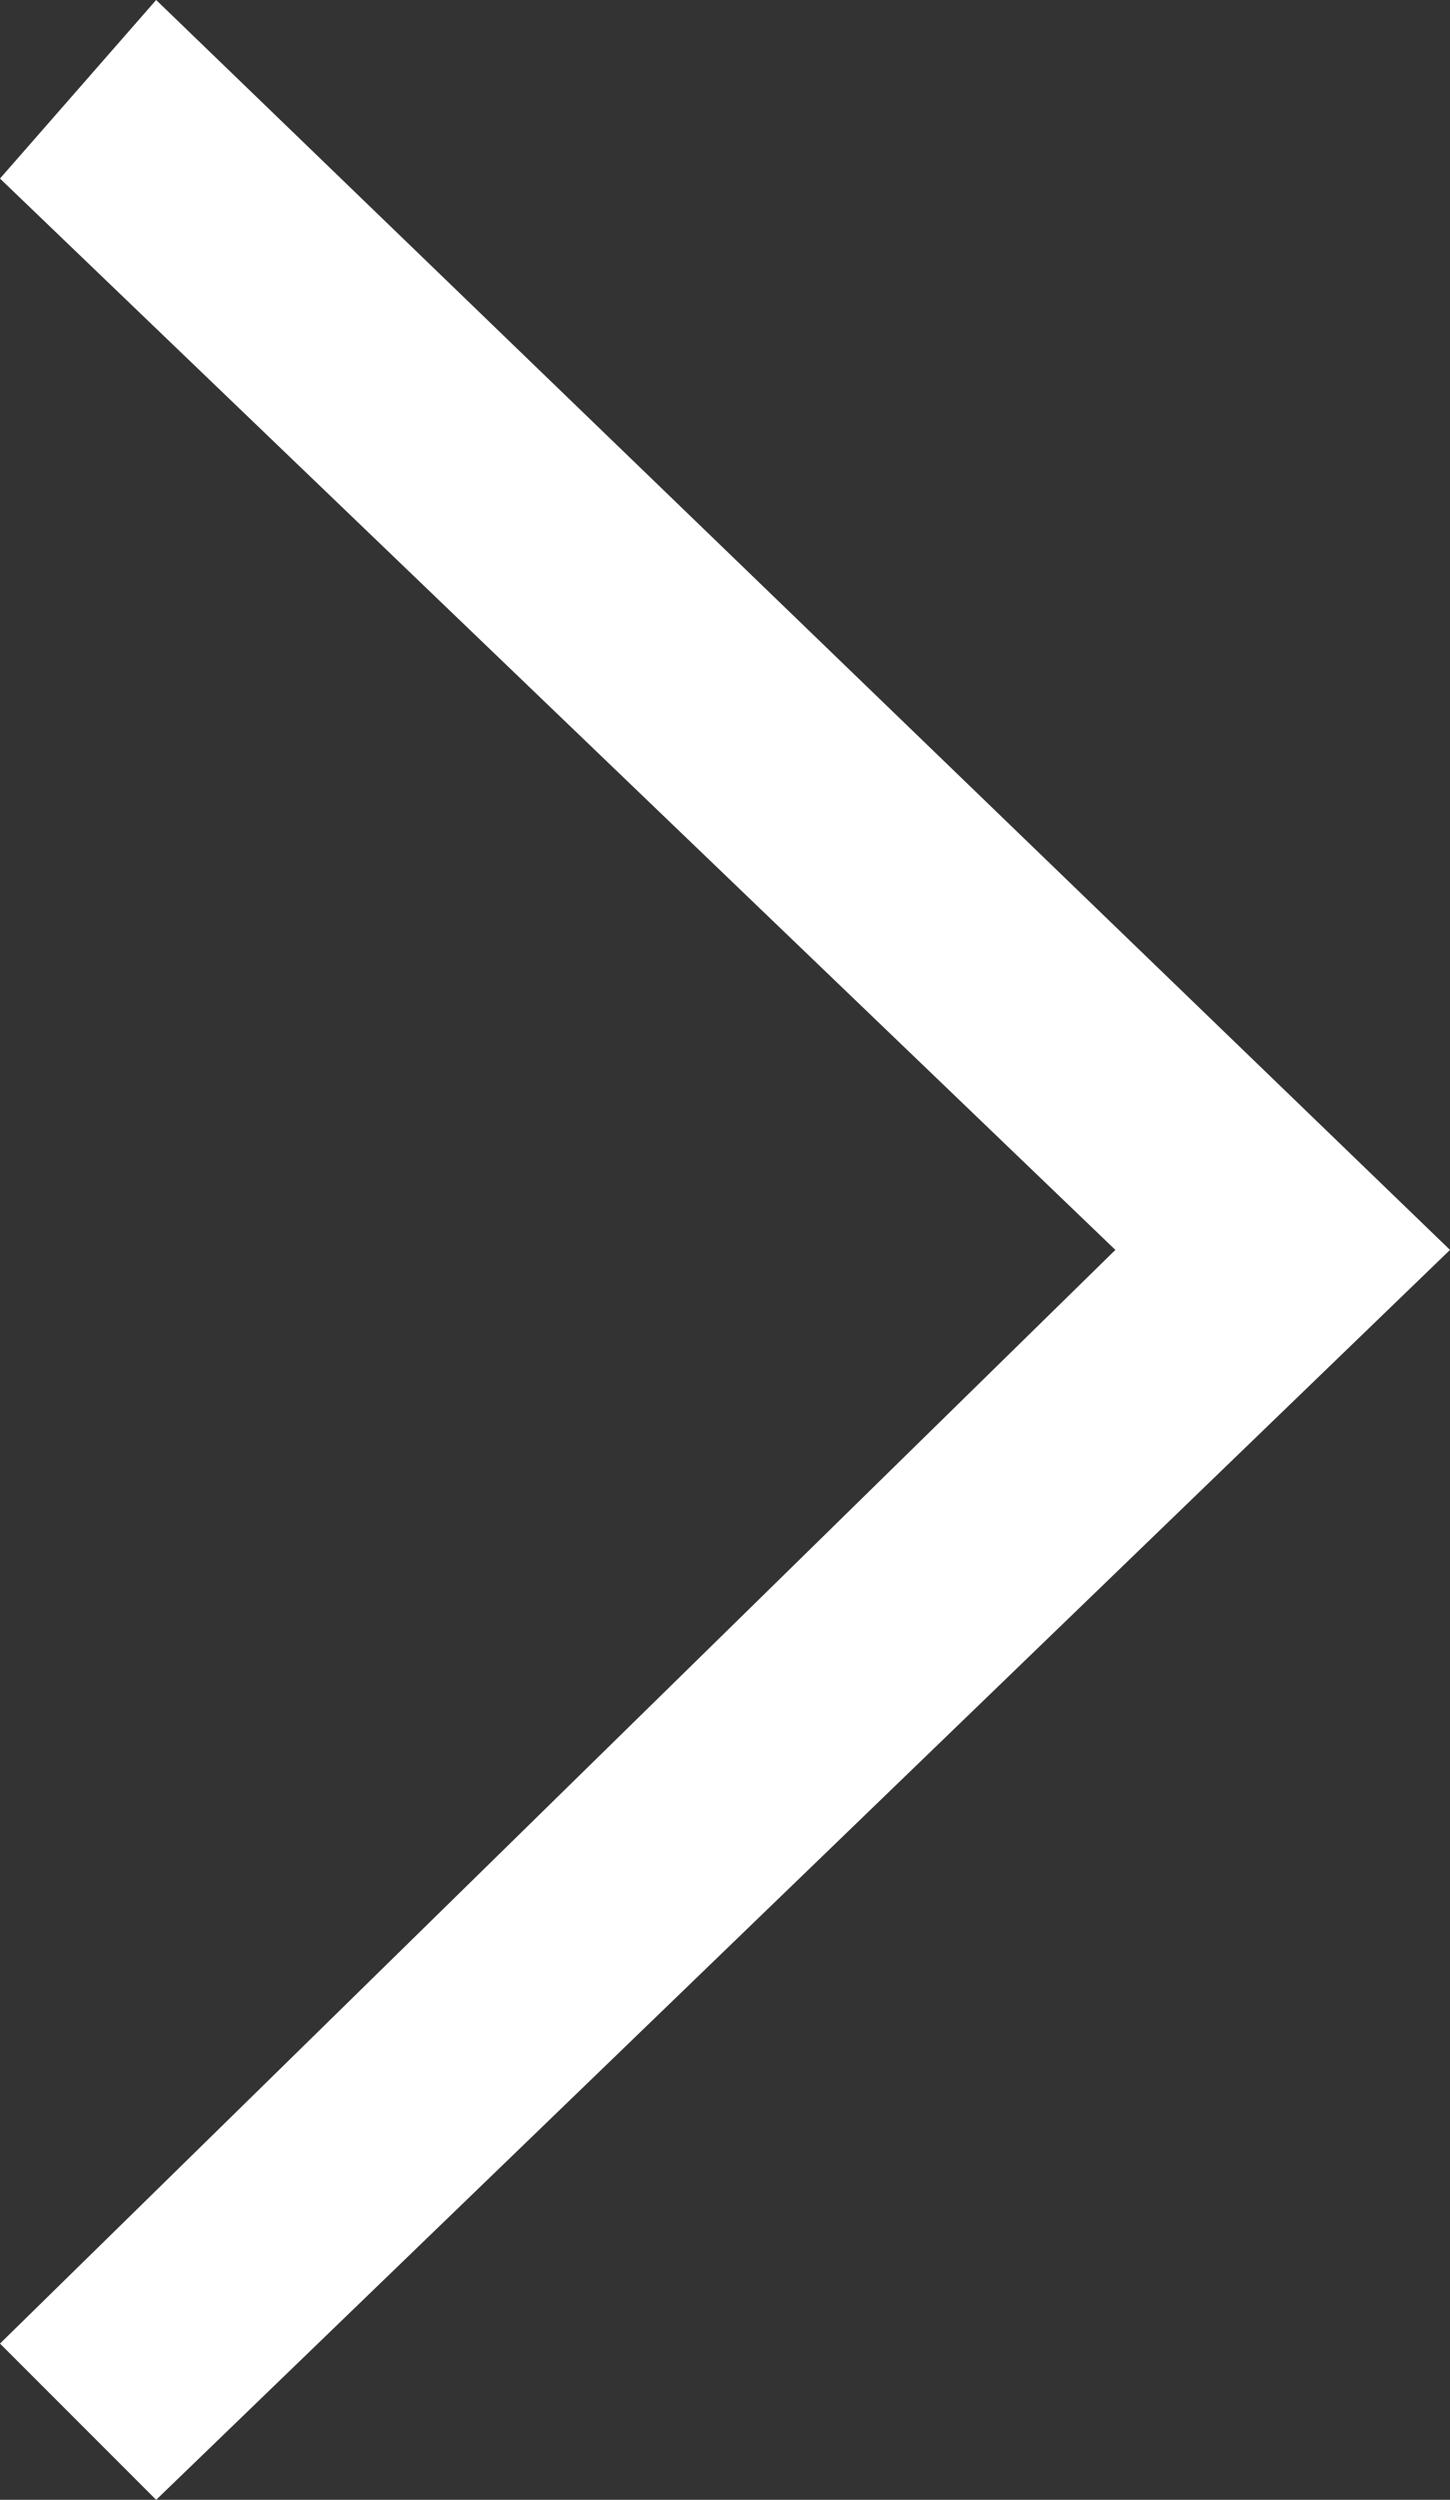 <!-- Generator: Adobe Illustrator 18.1.1, SVG Export Plug-In  -->
<svg version="1.1"
	 xmlns="http://www.w3.org/2000/svg" xmlns:xlink="http://www.w3.org/1999/xlink" xmlns:a="http://ns.adobe.com/AdobeSVGViewerExtensions/3.0/"
	 x="0px" y="0px" width="6.5px" height="11.2px" viewBox="0 0 6.5 11.2" enable-background="new 0 0 6.5 11.2" xml:space="preserve"
	>
<rect x="0" y="0" width="6.5" height="11.2" fill="#333333" stroke="none"/>
<defs>
</defs>
<g>
	<g>
		<polygon fill="#FFFFFF" points="0,10.5 0.7,11.2 6.5,5.6 0.7,0 0,0.8 5,5.6 		"/>
	</g>
</g>
</svg>
